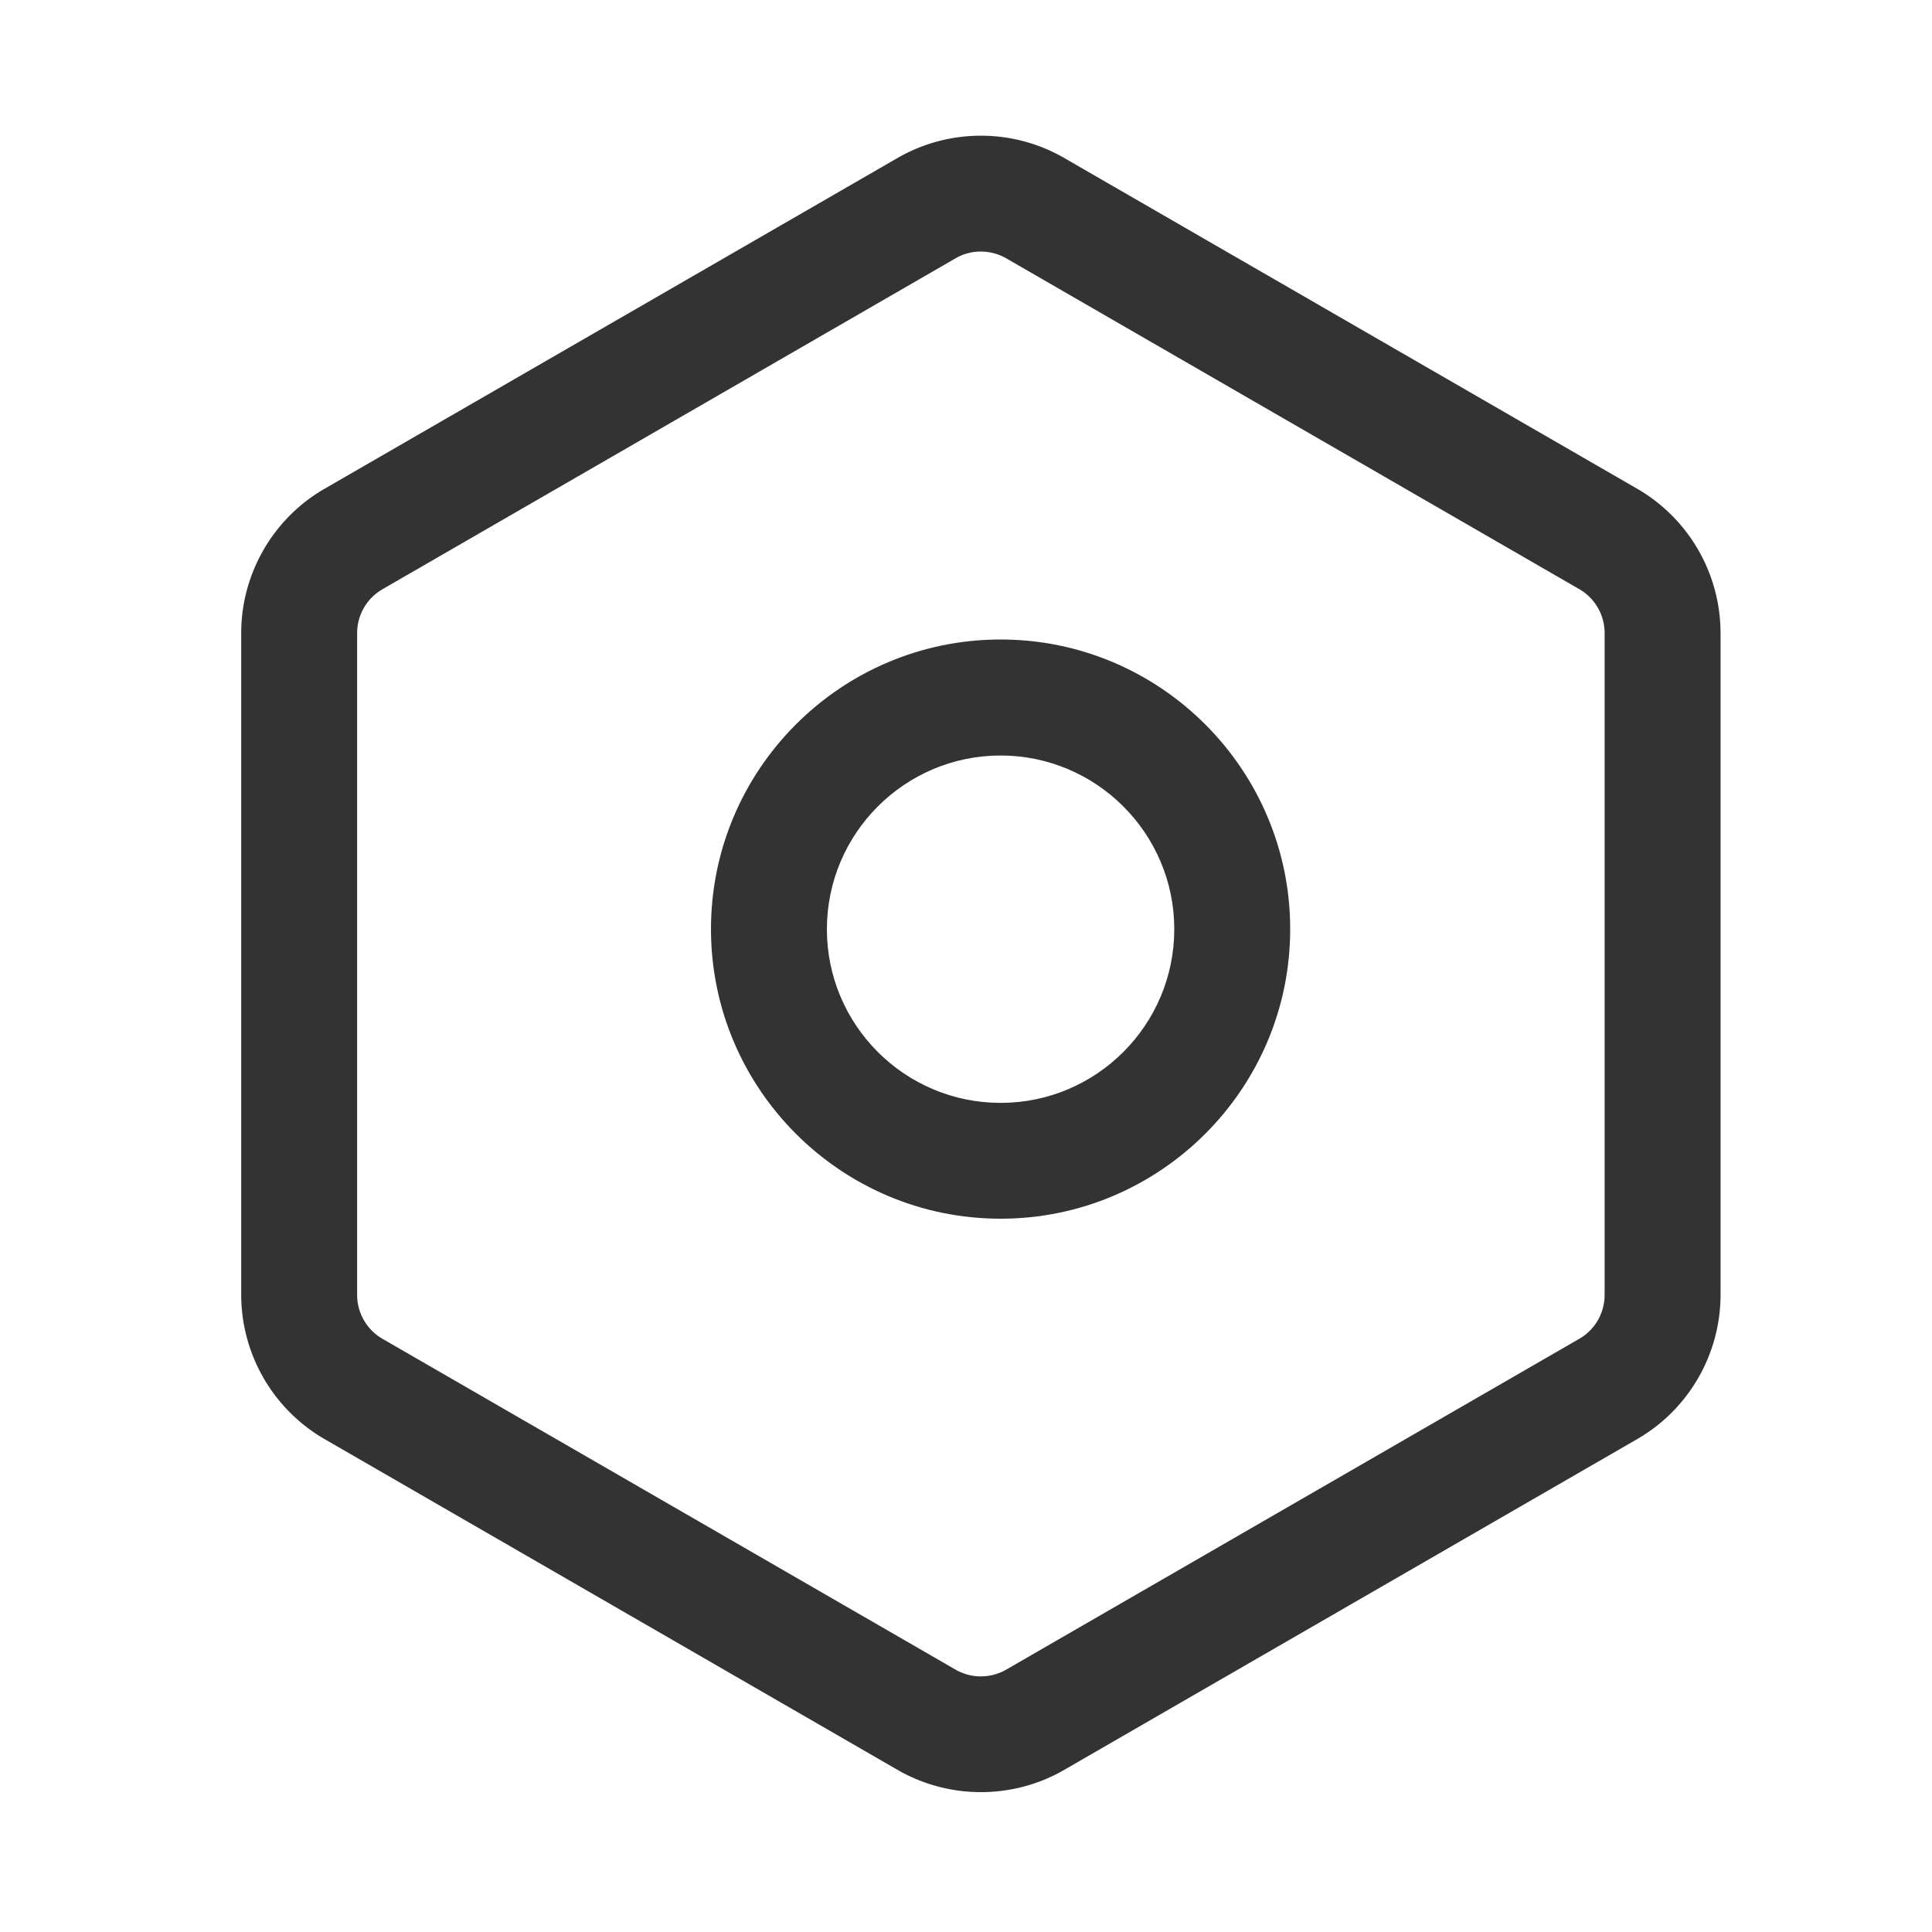 <svg t="1622347594284" class="icon" viewBox="0 0 1024 1024" version="1.1" xmlns="http://www.w3.org/2000/svg" p-id="9157" width="200" height="200"><path d="M519.885 949.862c-15.258 0-30.515-3.942-44.134-11.776l-303.77-175.36a88.474 88.474 0 0 1-44.134-76.442V335.514c0-31.437 16.896-60.723 44.134-76.442l303.77-175.36c27.238-15.718 61.082-15.718 88.269 0l303.77 175.36a88.474 88.474 0 0 1 44.134 76.442v350.771c0 31.437-16.896 60.723-44.134 76.442l-303.77 175.36c-13.619 7.885-28.877 11.776-44.134 11.776z m0-816.538c-4.659 0-9.267 1.178-13.414 3.584L202.701 312.32a26.834 26.834 0 0 0-13.414 23.245v350.771c0 9.574 5.12 18.432 13.414 23.245l303.77 175.36c8.294 4.762 18.534 4.762 26.829 0l303.77-175.36a26.834 26.834 0 0 0 13.414-23.245V335.514c0-9.574-5.12-18.432-13.414-23.245l-303.77-175.36a27.29 27.29 0 0 0-13.414-3.584z" fill="#333333" p-id="9158"></path><path d="M530.33 645.939c-84.634 0-153.498-68.864-153.498-153.498S445.696 338.944 530.33 338.944s153.498 68.864 153.498 153.498-68.864 153.498-153.498 153.498z m0-245.504c-50.739 0-92.058 41.267-92.058 92.058s41.267 92.058 92.058 92.058 92.058-41.267 92.058-92.058-41.318-92.058-92.058-92.058z" fill="#333333" p-id="9159"></path></svg>